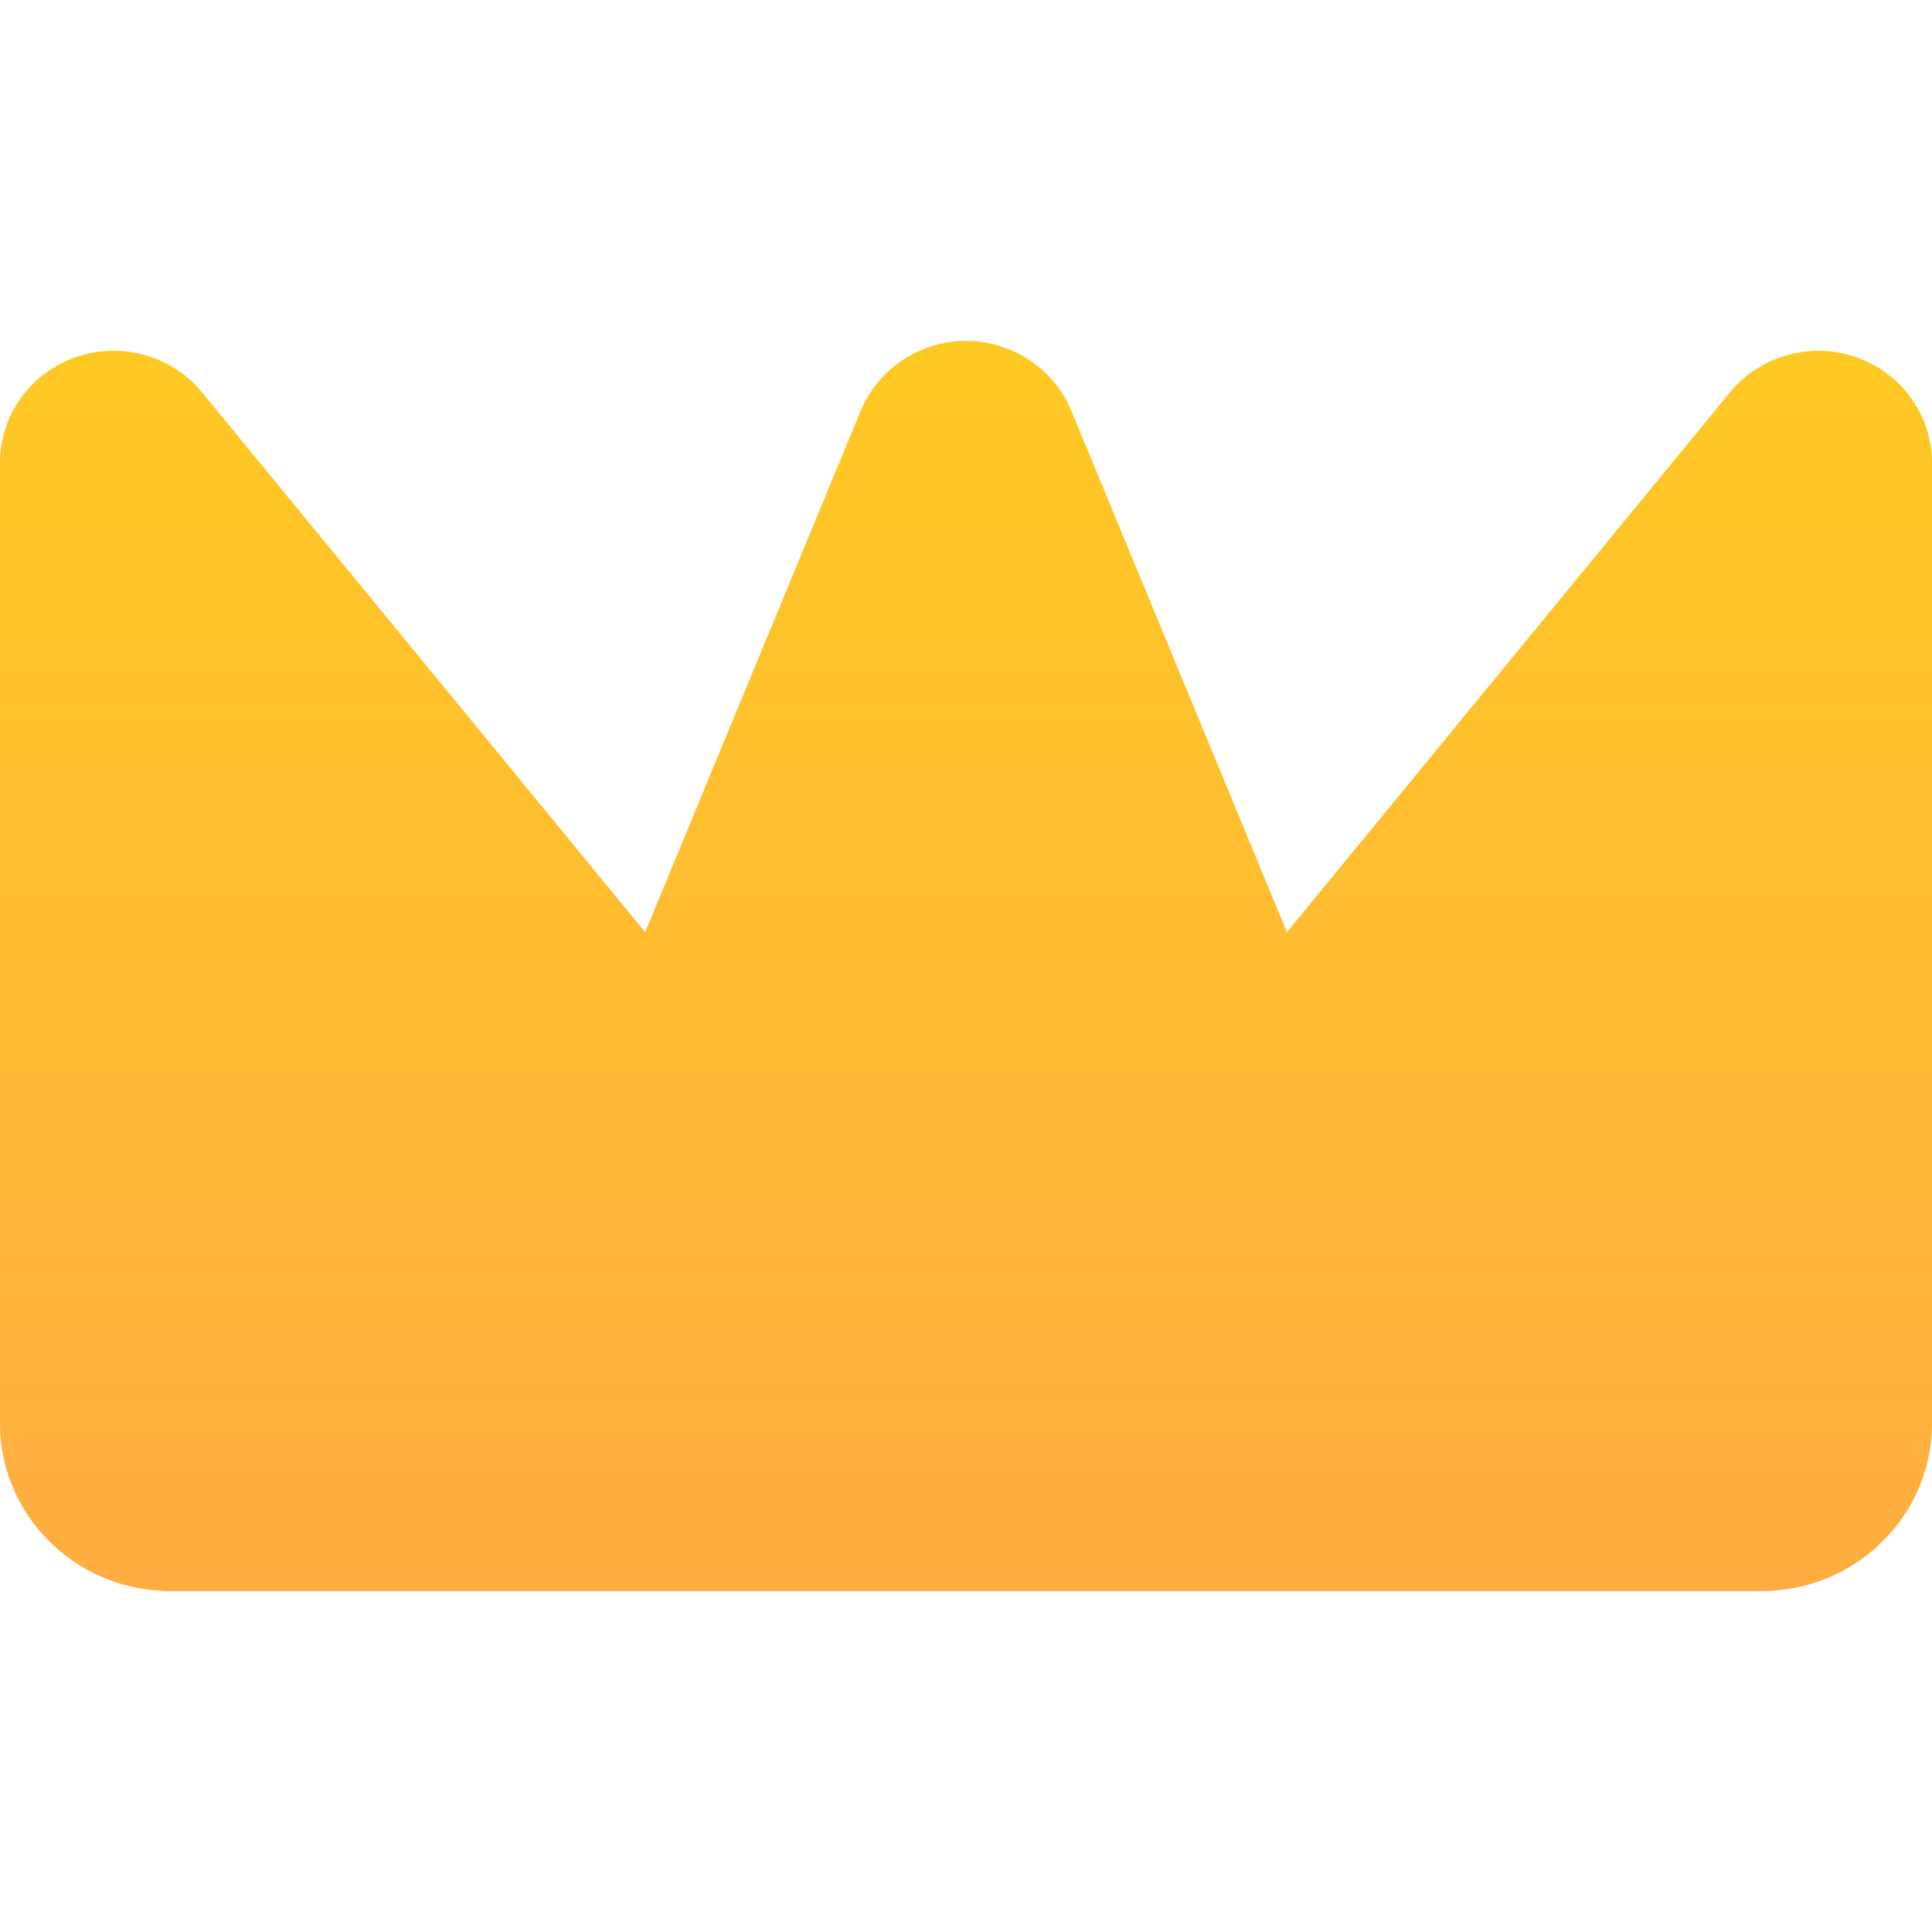 <svg width="800" height="800" viewBox="0 -6 34 34" xmlns="http://www.w3.org/2000/svg"><defs><linearGradient x1="50%" y1="0%" x2="50%" y2="100%" id="a"><stop stop-color="#FFC923" offset="0%"/><stop stop-color="#FFAD41" offset="100%"/></linearGradient></defs><path d="M1480.917 170.22c.422.214.755.57.936 1.007l3.795 9.178 7.796-9.5a2.022 2.022 0 0 1 2.813-.293c.47.373.743.936.743 1.531v16.904c0 1.63-1.343 2.953-3 2.953h-28c-1.657 0-3-1.322-3-2.953v-16.904c0-1.088.895-1.97 2-1.97.604 0 1.176.27 1.556.732l7.798 9.5 3.794-9.178a2.01 2.01 0 0 1 2.459-1.134l.147.053.163.073Z" transform="translate(-1463 -170)" fill="url(#a)"/></svg>